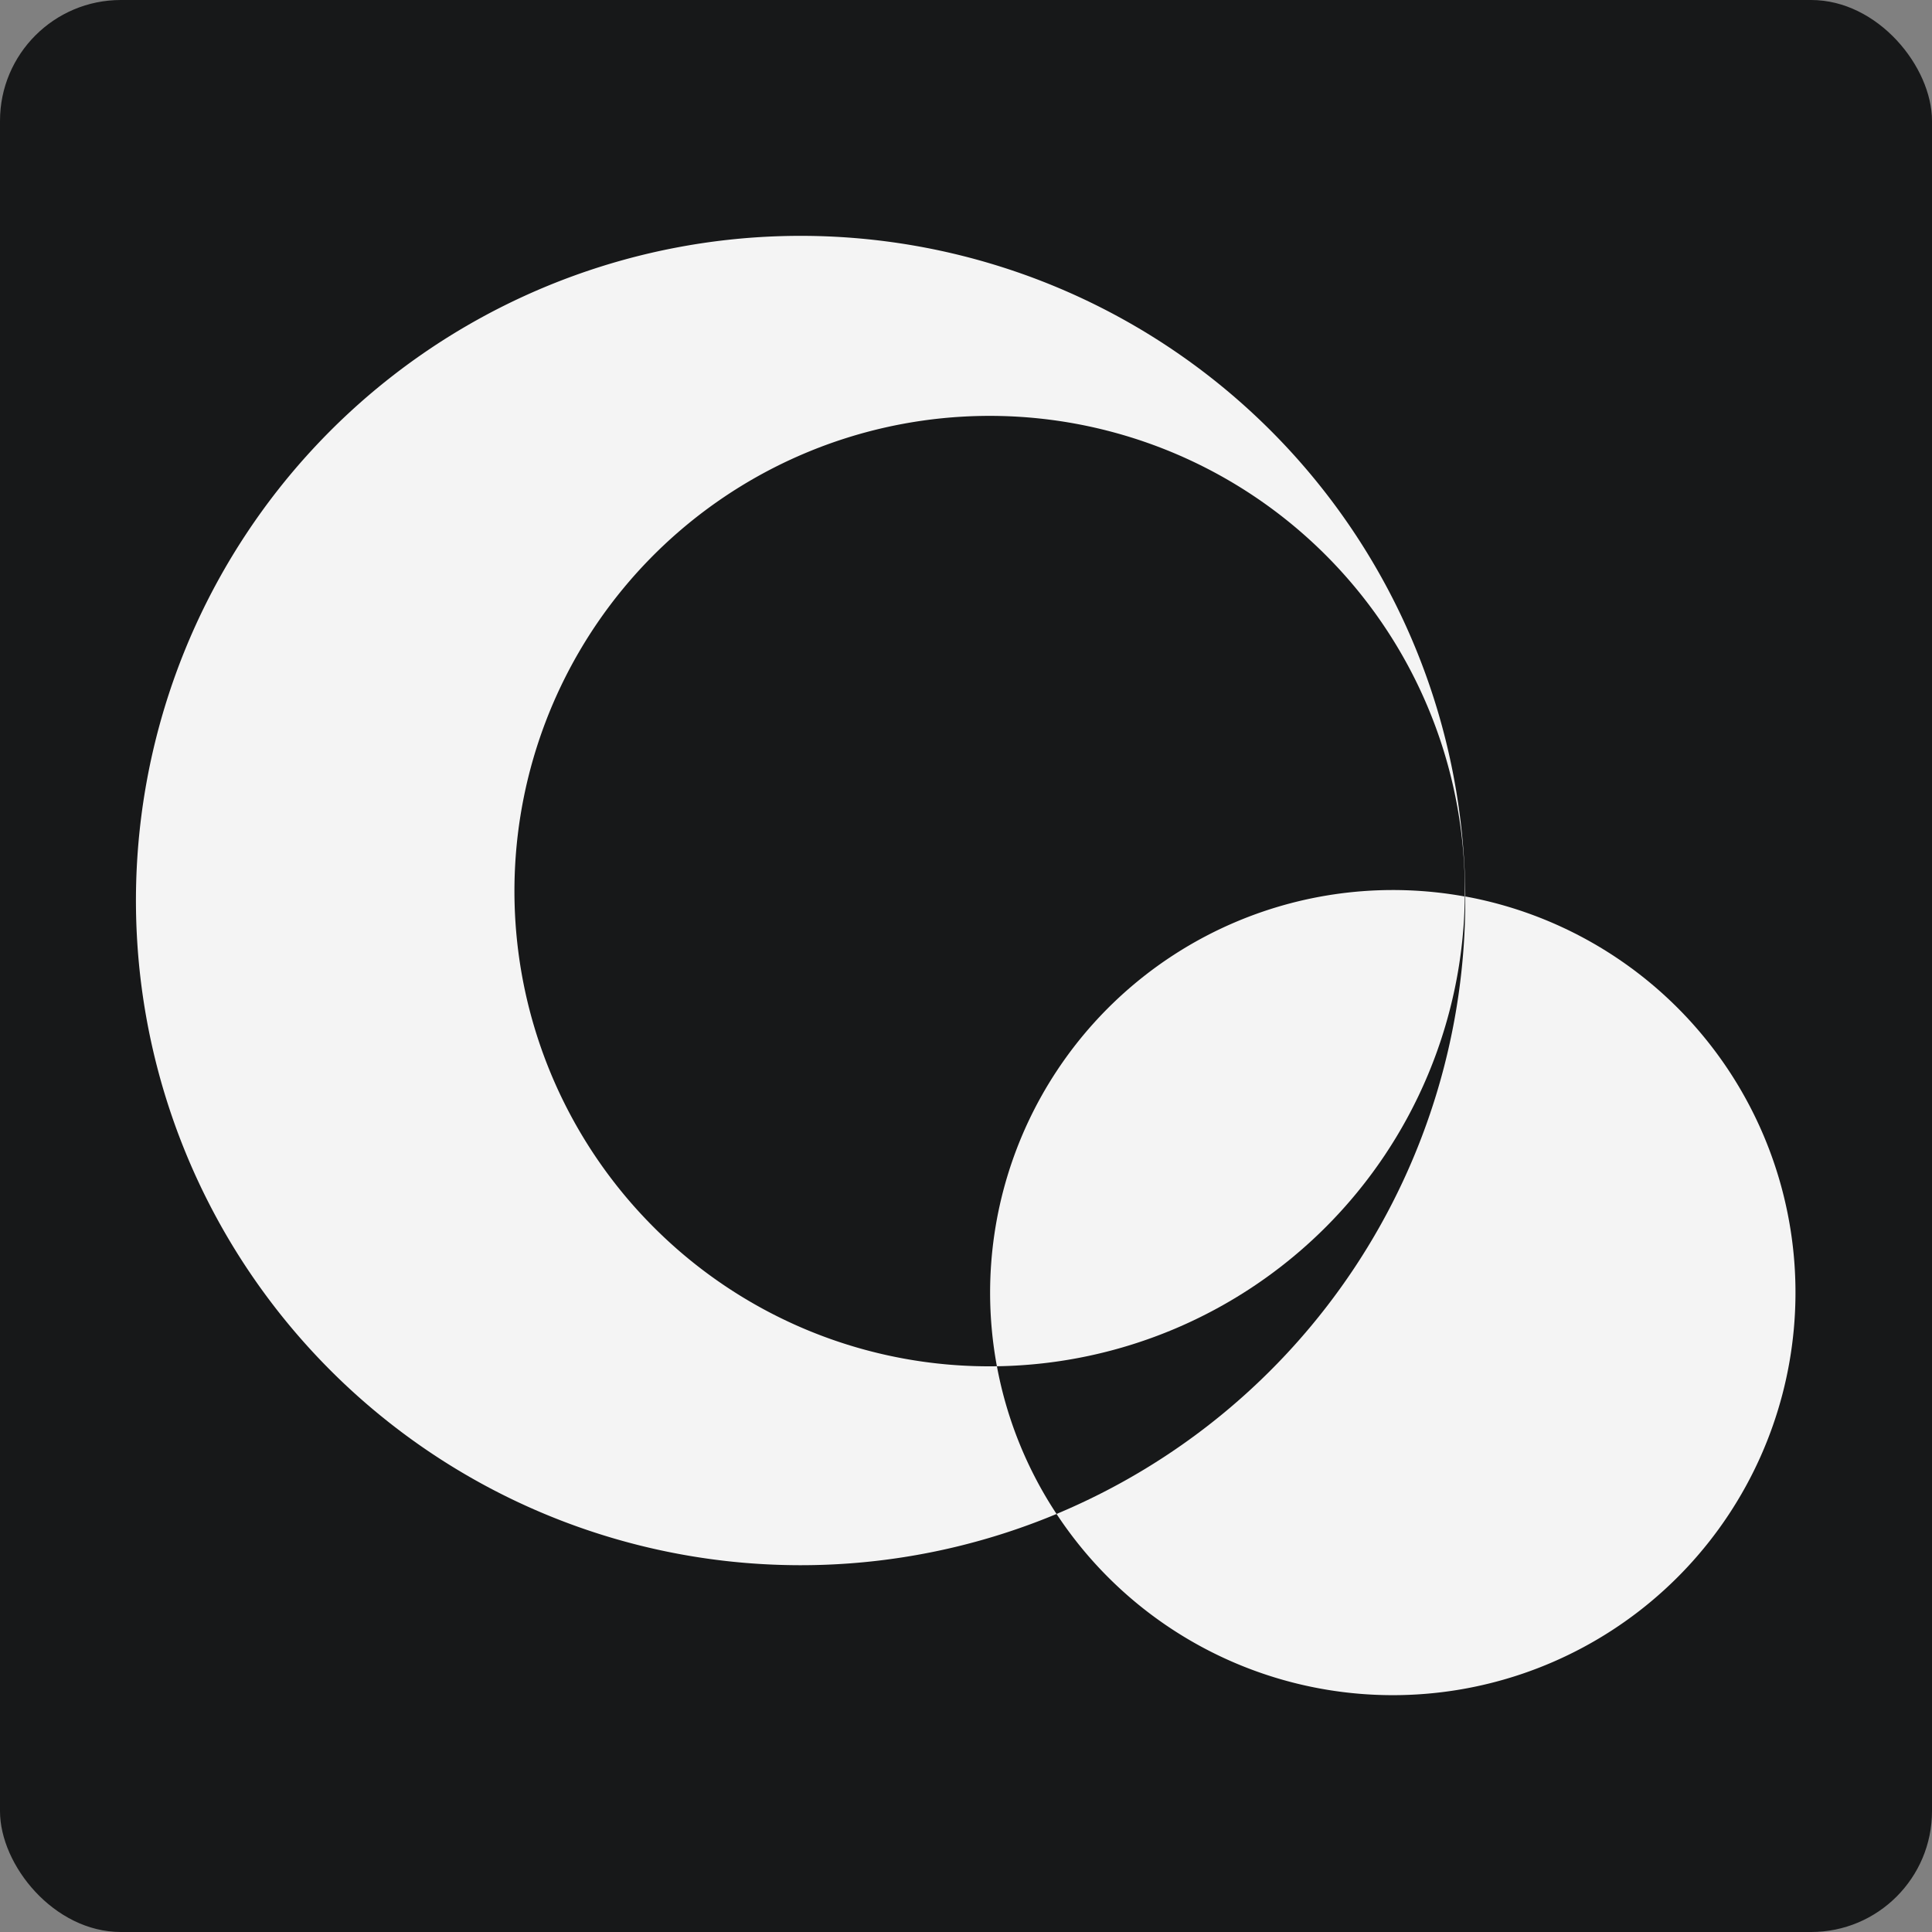 <?xml version="1.0" encoding="UTF-8" standalone="no"?>
<svg
   width="96"
   height="96"
   viewBox="0 0 96 96"
   version="1.1"
   id="svg1"
   xmlns="http://www.w3.org/2000/svg"
   xmlns:svg="http://www.w3.org/2000/svg">
  <rect x="0" y="0" width="96" height="96" fill="#808080" stroke="none"/>
  <defs
     id="defs1" />
  <rect
     style="fill:#171819;stroke-width:0;stroke-linecap:round;fill-opacity:1"
     id="rect1"
     width="96"
     height="96"
     x="0"
     y="0"
     ry="6.006" />
  <g
     id="Group_4"
     data-name="Group 4"
     transform="matrix(1.235,0,0,1.235,-0.427,-31.87)">
    <g
       id="Group_3"
       data-name="Group 3"
       transform="translate(5.808,35.281)">
      <g
         id="Group_2"
         data-name="Group 2">
        <path
           id="Path_33"
           data-name="Path 33"
           d="M 26.645,75.179 A 19.12,19.12 0 1 1 59.283,61.871 h 0.018 a 26.743,26.743 0 1 0 -16.445,24.848 16.1,16.1 0 0 1 -2.4,-5.943 19.062,19.062 0 0 1 -13.811,-5.597 z"
           transform="translate(-5.808,-35.281)"
           fill="#f4f4f4" />
        <path
           id="Path_34"
           data-name="Path 34"
           d="m 291.482,228.539 a 26.766,26.766 0 0 1 -16.445,24.844 16.2,16.2 0 1 0 16.445,-24.844 z"
           transform="translate(-237.99,-201.946)"
           fill="#f4f4f4" />
        <path
           id="Path_35"
           data-name="Path 35"
           d="m 255.613,242.817 a 16.291,16.291 0 0 0 0.273,2.97 19.116,19.116 0 0 0 18.827,-18.9 16.207,16.207 0 0 0 -19.1,15.934 z"
           transform="translate(-221.239,-200.292)"
           fill="#f4f4f4" />
      </g>
    </g>
  </g>
</svg>
